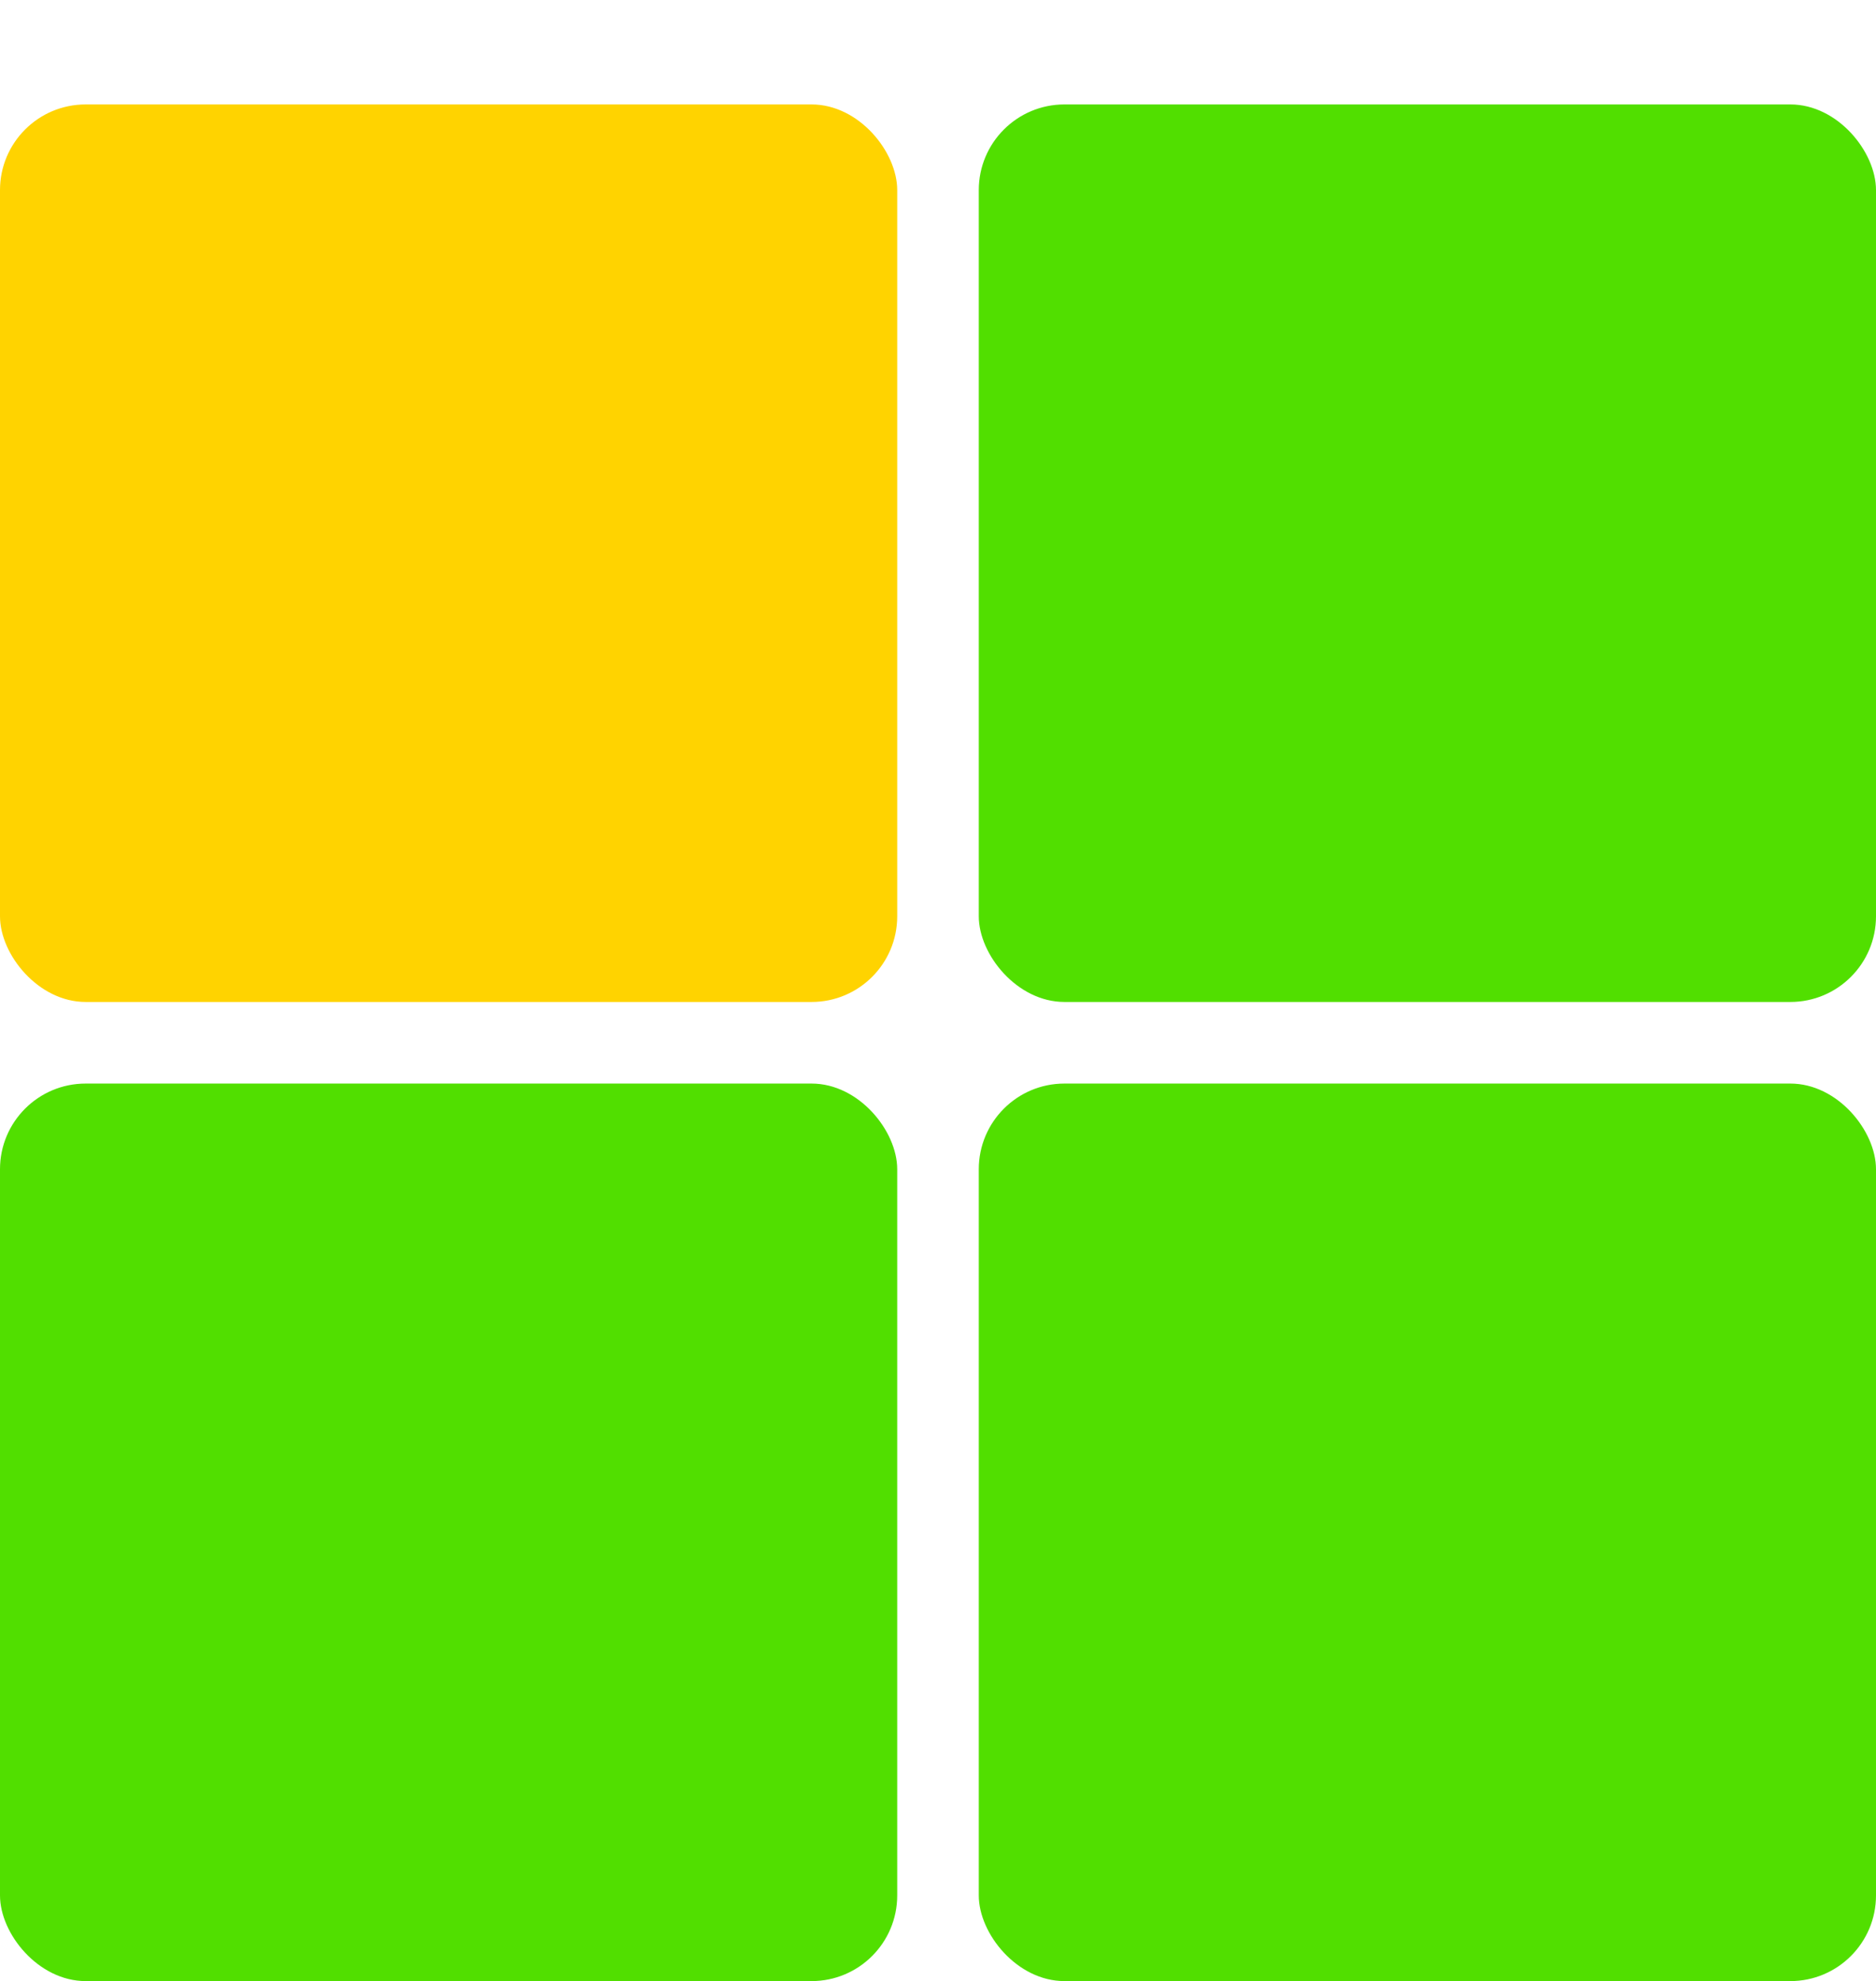 <?xml version="1.0" encoding="UTF-8"?><svg id="a" xmlns="http://www.w3.org/2000/svg" viewBox="0 0 23 24.28"><defs><style>.b{fill:#ffd300;}.c{fill:#51df00;}.d{fill:none;stroke:#000;stroke-miterlimit:10;stroke-width:0px;}</style></defs><rect class="b" y="1.28" width="11" height="11" rx="1.05" ry="1.05"/><rect class="c" x="12" y="1.28" width="11" height="11" rx="1.05" ry="1.05"/><rect class="c" y="13.28" width="11" height="11" rx="1.05" ry="1.05"/><rect class="c" x="12" y="13.28" width="11" height="11" rx="1.05" ry="1.05"/><path class="d" d="M2.68,0h.02"/></svg>